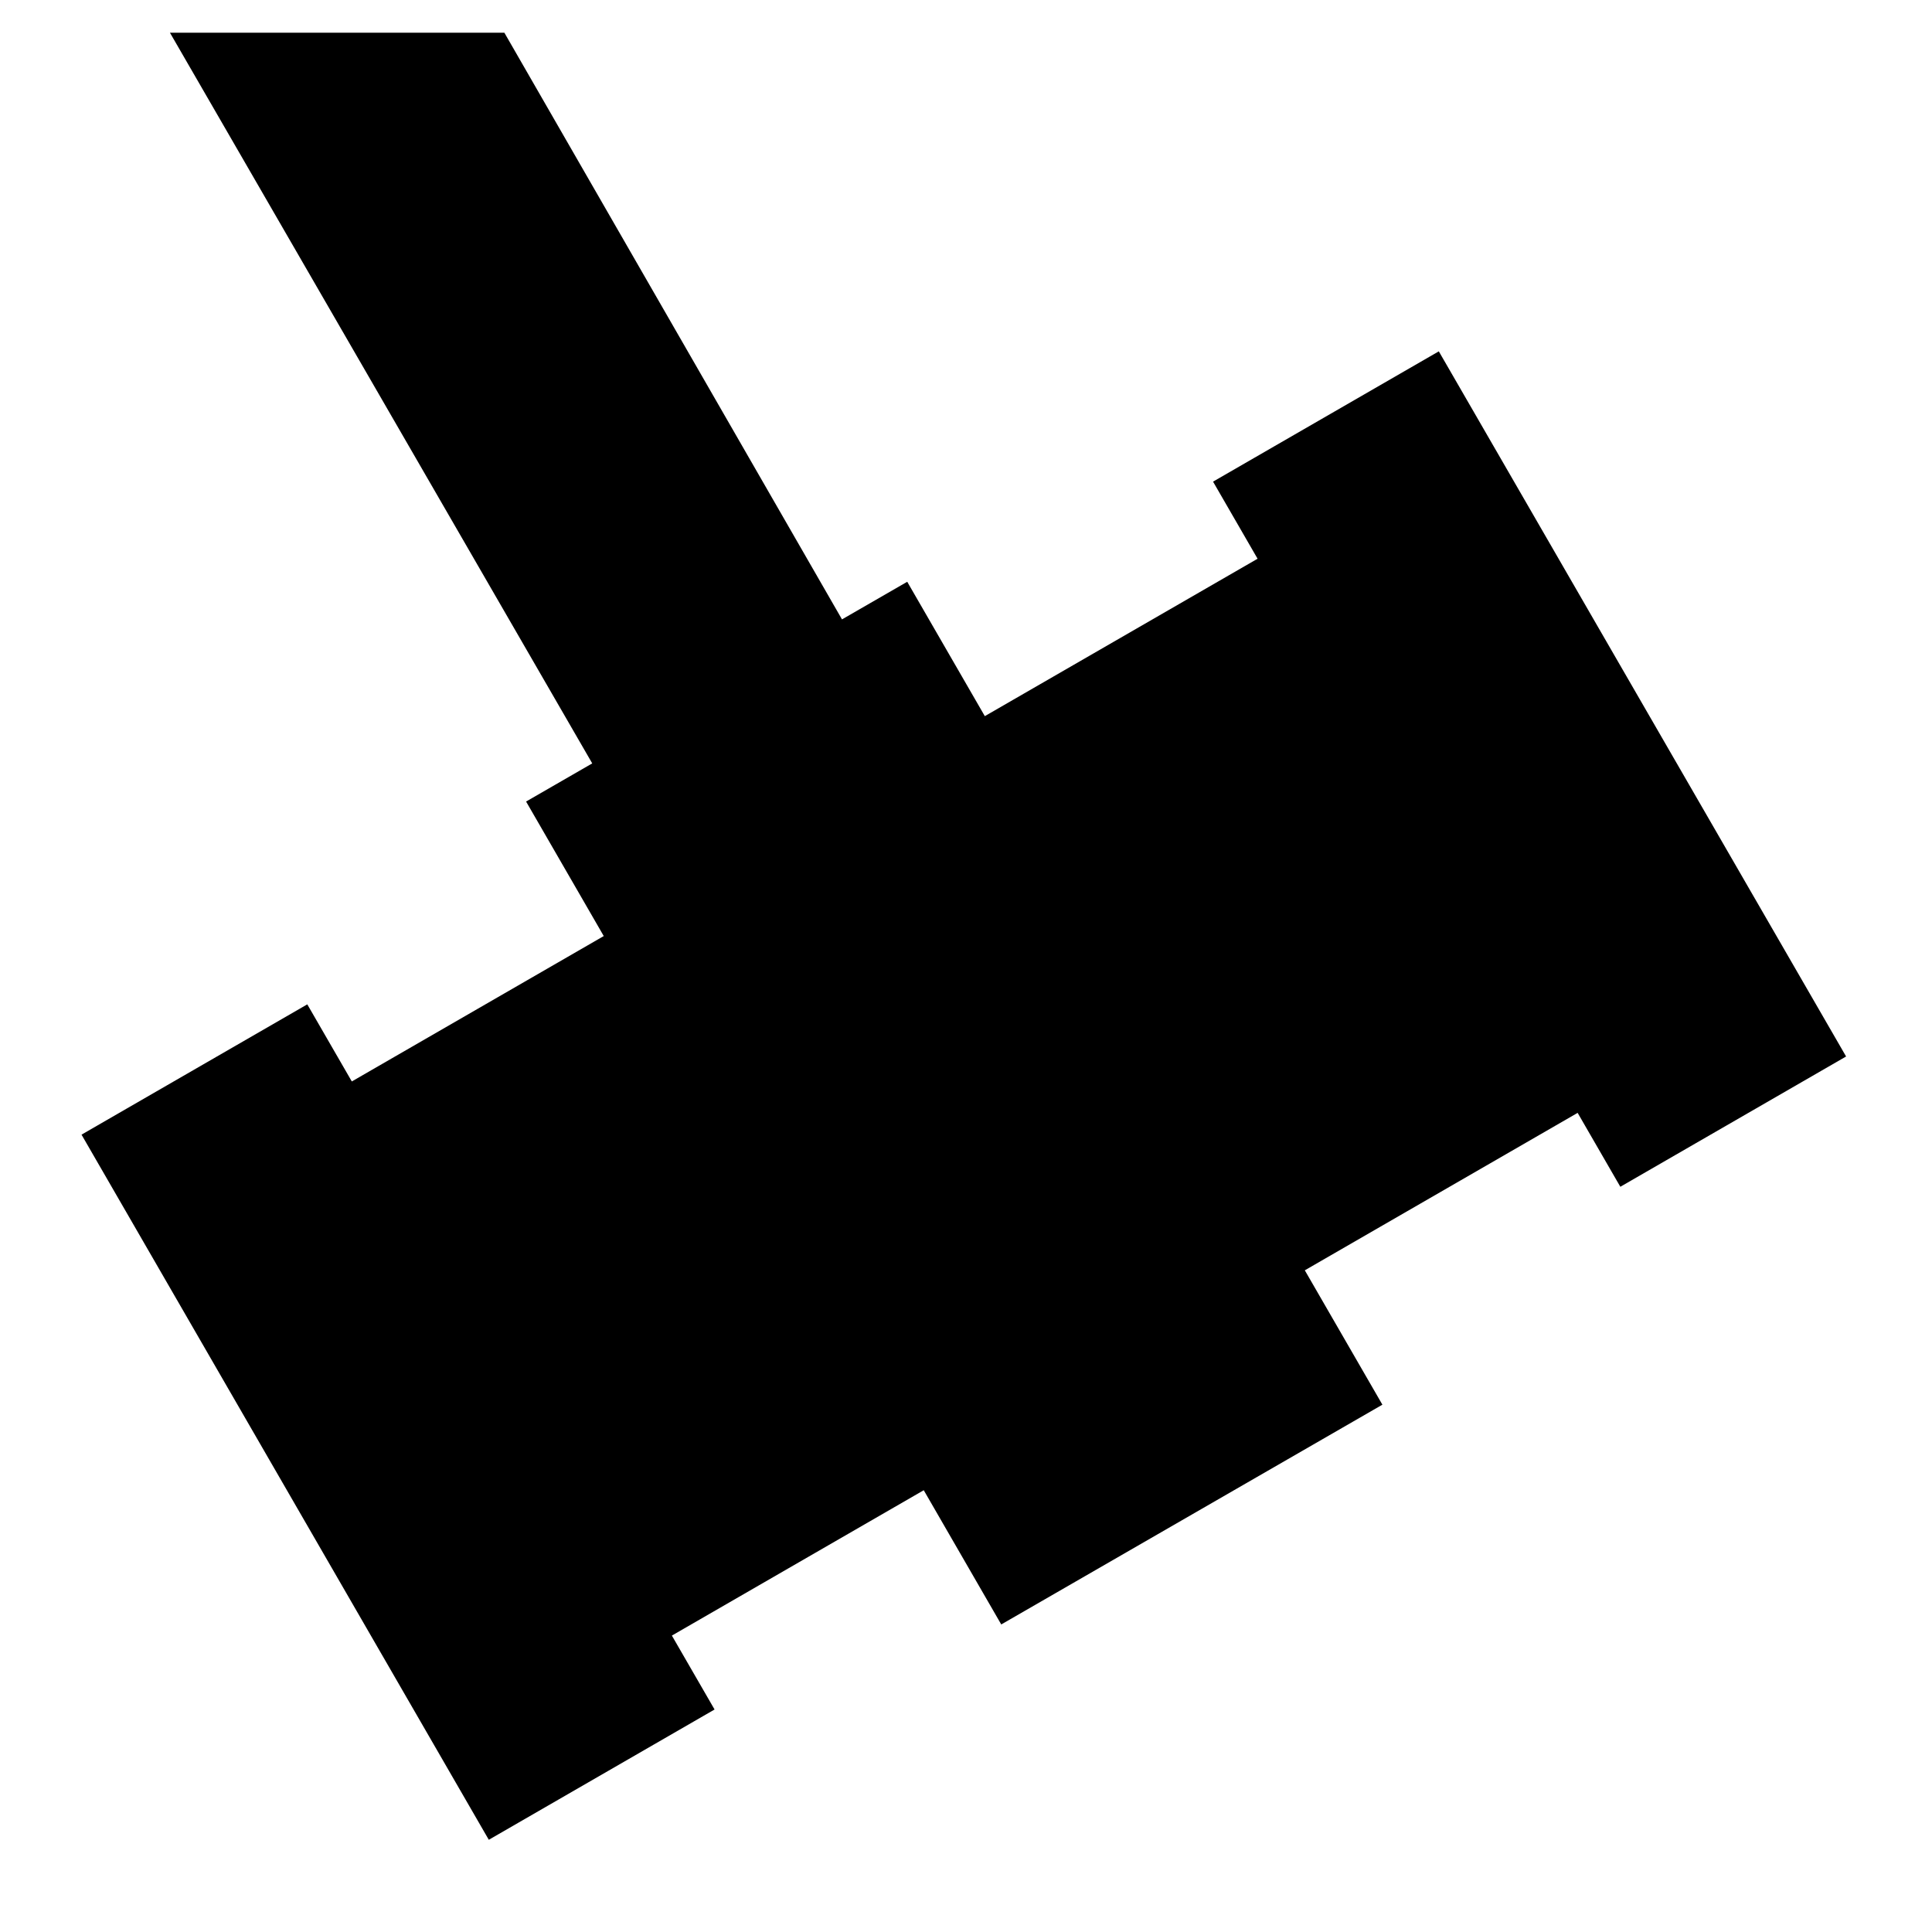 <svg xmlns="http://www.w3.org/2000/svg" width="1024px" height="1024px" viewBox="0 -64 1024 1024"><path d="M858.809 565.015l-22.627-39.176-144.606 83.455 41.122 71.217-202.017 116.482-41.077-71.139-133.494 77.042 22.627 39.173-119.661 69.057-215.867-373.738 119.661-69.057 23.6 40.86 133.533-77.062-41.167-71.296 35.062-20.216-223.818-387.271h177.252l178.946 310.94 34.575-19.935 41.122 71.217 144.568-83.43-23.6-40.861 119.661-69.057 215.867 373.738z"/></svg>